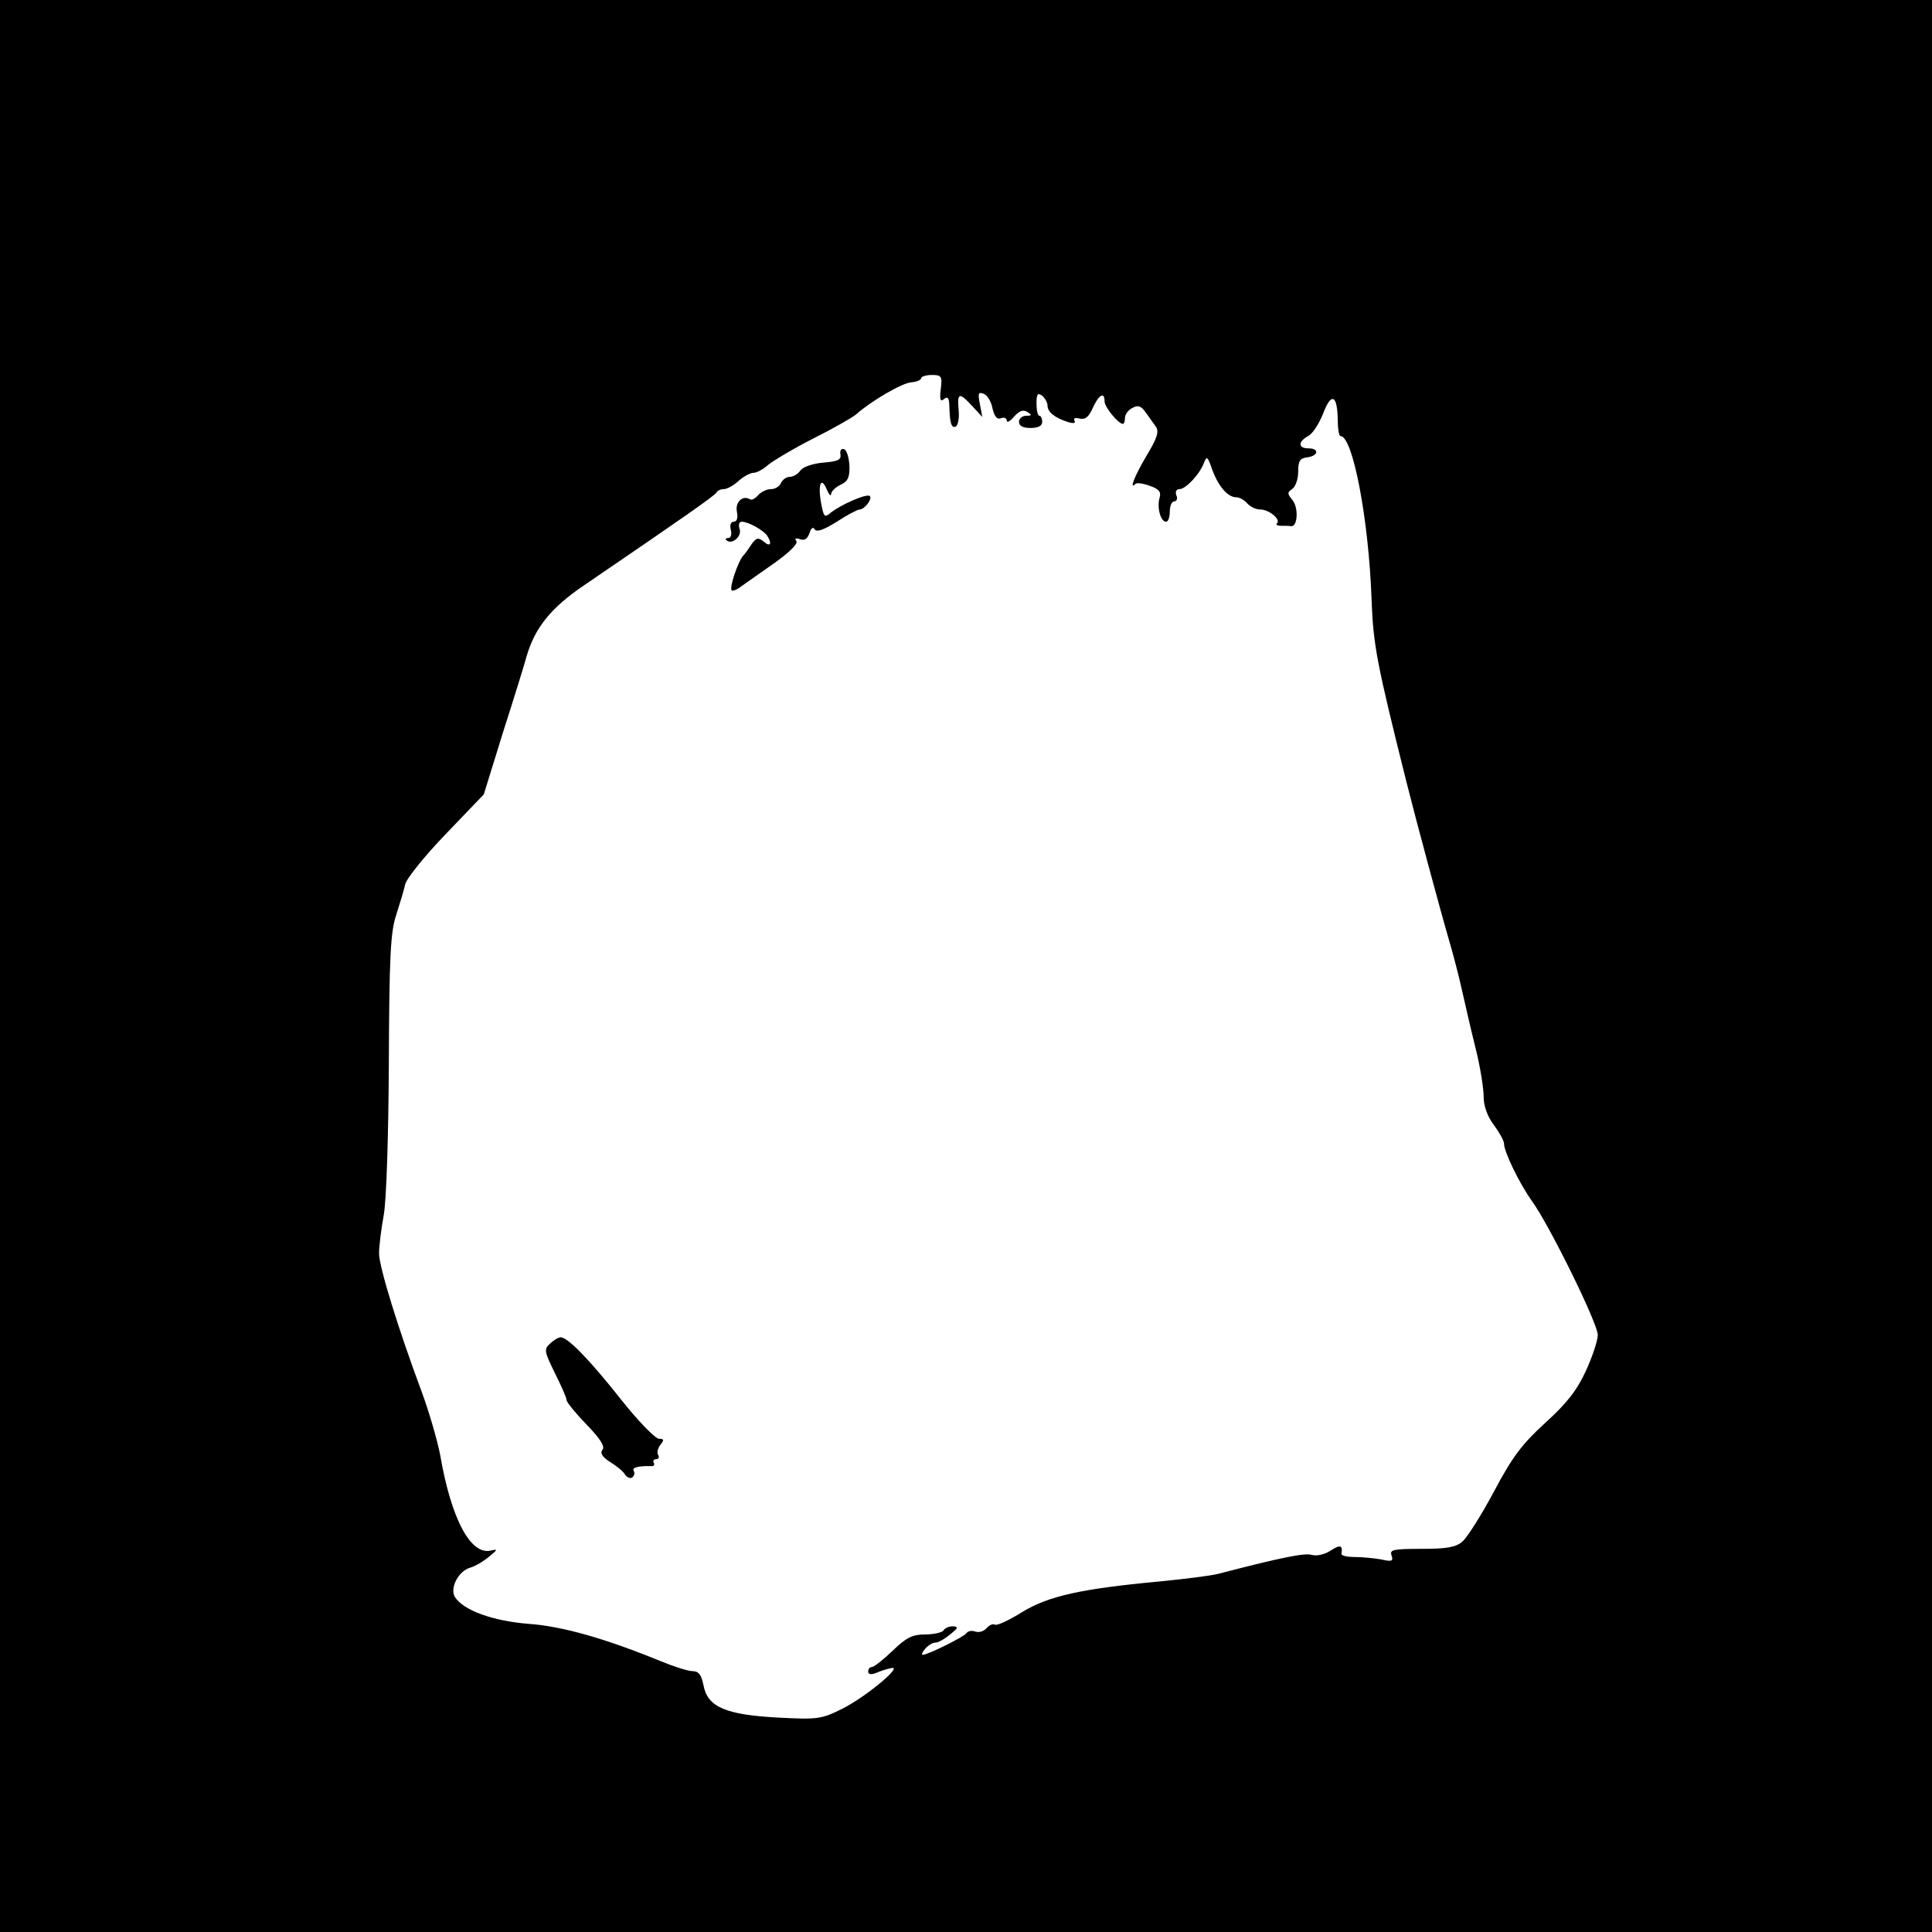 <?xml version="1.0" standalone="no"?>
<!DOCTYPE svg PUBLIC "-//W3C//DTD SVG 20010904//EN"
 "http://www.w3.org/TR/2001/REC-SVG-20010904/DTD/svg10.dtd">
<svg version="1.0" xmlns="http://www.w3.org/2000/svg"
 width="474pt" height="474pt" viewBox="0 0 474 474"
 preserveAspectRatio="xMidYMid meet">
<g transform="translate(0,474) scale(0.1,-0.1)"
fill="#000000" stroke="none">
<path d="M0 2370 l0 -2370 2370 0 2370 0 0 2370 0 2370 -2370 0 -2370 0 0
-2370z m2308 1415 c-3 -25 -1 -32 8 -24 9 7 12 3 13 -13 1 -46 5 -58 15 -55 6
2 10 20 8 40 -4 44 1 46 34 10 l24 -26 -6 32 c-5 26 -4 30 9 25 9 -3 19 -19
22 -36 5 -20 11 -28 21 -24 8 3 14 0 14 -6 0 -6 8 -2 18 10 13 14 22 18 33 11
11 -7 11 -9 -3 -9 -10 0 -18 -7 -18 -15 0 -10 10 -15 28 -15 19 0 29 5 29 15
0 8 -3 15 -7 15 -4 0 -7 13 -7 30 0 24 3 27 14 19 7 -6 13 -17 13 -24 0 -16
18 -30 49 -40 15 -5 21 -3 17 3 -3 6 2 8 13 5 14 -3 22 4 32 26 15 33 29 41
29 16 0 -14 34 -55 45 -55 3 0 5 7 5 15 0 8 8 19 18 24 14 8 22 5 33 -11 8
-11 19 -27 25 -35 8 -12 3 -28 -23 -71 -29 -49 -44 -86 -27 -69 3 3 19 1 35
-5 23 -8 28 -15 24 -29 -7 -23 2 -59 16 -59 5 0 9 11 9 25 0 14 5 25 11 25 6
0 9 7 5 15 -3 9 0 15 8 15 15 0 50 37 60 65 7 17 9 15 20 -17 15 -41 38 -68
59 -68 8 0 20 -7 27 -15 7 -8 21 -15 32 -15 21 0 51 -24 41 -34 -4 -3 1 -6 10
-6 9 0 20 0 25 -1 16 -1 18 46 3 64 -13 16 -13 19 -1 27 8 5 15 24 15 42 0 27
4 34 23 36 27 4 29 22 2 22 -25 0 -26 16 -1 30 11 5 27 30 37 55 20 53 35 47
36 -14 0 -22 3 -41 7 -41 30 0 69 -204 76 -400 4 -111 12 -155 86 -450 22 -88
82 -311 105 -390 9 -30 23 -84 31 -120 8 -36 23 -101 34 -145 11 -44 19 -96
19 -116 0 -22 9 -48 25 -69 14 -19 25 -39 25 -46 0 -20 38 -98 68 -140 43 -59
162 -301 162 -329 0 -14 -13 -53 -29 -88 -22 -48 -47 -80 -100 -128 -57 -52
-81 -84 -126 -169 -31 -58 -66 -113 -77 -122 -16 -14 -38 -18 -100 -18 -70 0
-79 -2 -74 -16 5 -14 1 -16 -25 -10 -17 3 -47 6 -65 6 -19 0 -33 3 -33 8 4 21
-3 23 -26 8 -15 -10 -34 -14 -46 -11 -17 6 -79 -7 -229 -46 -19 -5 -84 -13
-145 -19 -194 -18 -273 -36 -337 -75 -32 -20 -62 -34 -67 -31 -5 3 -14 -1 -21
-9 -6 -7 -18 -11 -27 -8 -8 3 -18 2 -22 -4 -6 -9 -95 -53 -107 -53 -4 0 -1 7
6 15 7 8 18 15 25 15 7 0 23 9 36 20 20 16 21 19 7 20 -9 0 -20 -4 -23 -10 -3
-5 -24 -10 -45 -10 -31 0 -46 -7 -80 -40 -23 -22 -46 -40 -51 -40 -5 0 -9 -5
-9 -11 0 -7 7 -8 18 -4 9 4 26 10 37 12 35 10 -56 -67 -116 -98 -54 -27 -61
-28 -160 -23 -129 7 -173 26 -183 79 -5 26 -12 35 -27 35 -11 0 -45 11 -77 24
-134 55 -241 86 -325 92 -88 7 -160 33 -181 66 -13 22 9 64 38 72 11 3 32 15
46 27 21 17 22 19 5 15 -50 -13 -98 77 -125 234 -7 36 -27 106 -46 157 -57
153 -104 305 -104 338 0 17 5 58 11 91 7 34 12 192 13 374 1 262 4 323 18 365
9 28 19 61 22 75 3 14 47 69 99 123 l94 98 47 152 c27 84 53 168 58 187 21 71
60 119 141 174 230 157 323 221 325 228 2 4 10 8 18 8 8 0 24 9 36 20 12 11
29 20 37 20 8 0 24 9 35 19 12 10 62 40 111 65 50 25 97 52 105 59 37 33 114
78 136 79 13 1 24 6 24 10 0 4 12 8 26 8 24 0 26 -3 22 -35z"/>
<path d="M2062 3625 c2 -13 -6 -17 -42 -20 -25 -2 -49 -10 -56 -19 -6 -9 -18
-16 -27 -16 -8 0 -17 -7 -21 -15 -3 -8 -14 -15 -24 -15 -11 0 -25 -7 -32 -15
-7 -8 -16 -13 -20 -10 -18 11 -37 -7 -32 -31 3 -15 0 -24 -8 -24 -7 0 -10 -8
-7 -20 3 -11 0 -20 -6 -20 -6 0 -8 -2 -5 -5 12 -13 38 8 33 26 -4 11 -2 19 5
19 16 0 53 -21 62 -34 13 -20 8 -29 -8 -15 -14 11 -18 10 -30 -6 -7 -11 -17
-25 -22 -30 -12 -15 -33 -77 -27 -83 2 -3 13 1 23 9 11 8 47 33 81 57 37 26
59 48 55 54 -5 7 -2 9 9 5 11 -4 18 1 23 15 4 13 9 16 13 9 5 -7 22 -1 54 19
26 17 51 30 56 30 12 0 32 26 25 33 -7 7 -71 -21 -96 -41 -15 -13 -17 -10 -23
21 -9 47 -1 70 13 37 6 -14 11 -19 11 -12 1 7 11 17 24 23 17 8 22 18 21 46
-1 21 -7 39 -13 41 -7 2 -11 -3 -9 -13z"/>
<path d="M1349 1443 c-15 -13 -13 -20 12 -71 16 -32 29 -61 29 -67 0 -5 22
-32 49 -60 34 -35 46 -54 39 -62 -6 -8 -1 -17 19 -30 15 -9 32 -23 36 -30 5
-8 13 -11 18 -8 5 4 7 11 4 16 -6 8 11 13 42 12 7 -1 10 3 7 8 -3 5 0 9 6 9 6
0 8 5 5 10 -4 6 -1 17 5 25 10 12 9 15 -3 15 -9 0 -51 43 -93 96 -79 100 -132
154 -149 153 -5 0 -17 -7 -26 -16z"/>
</g>
</svg>

